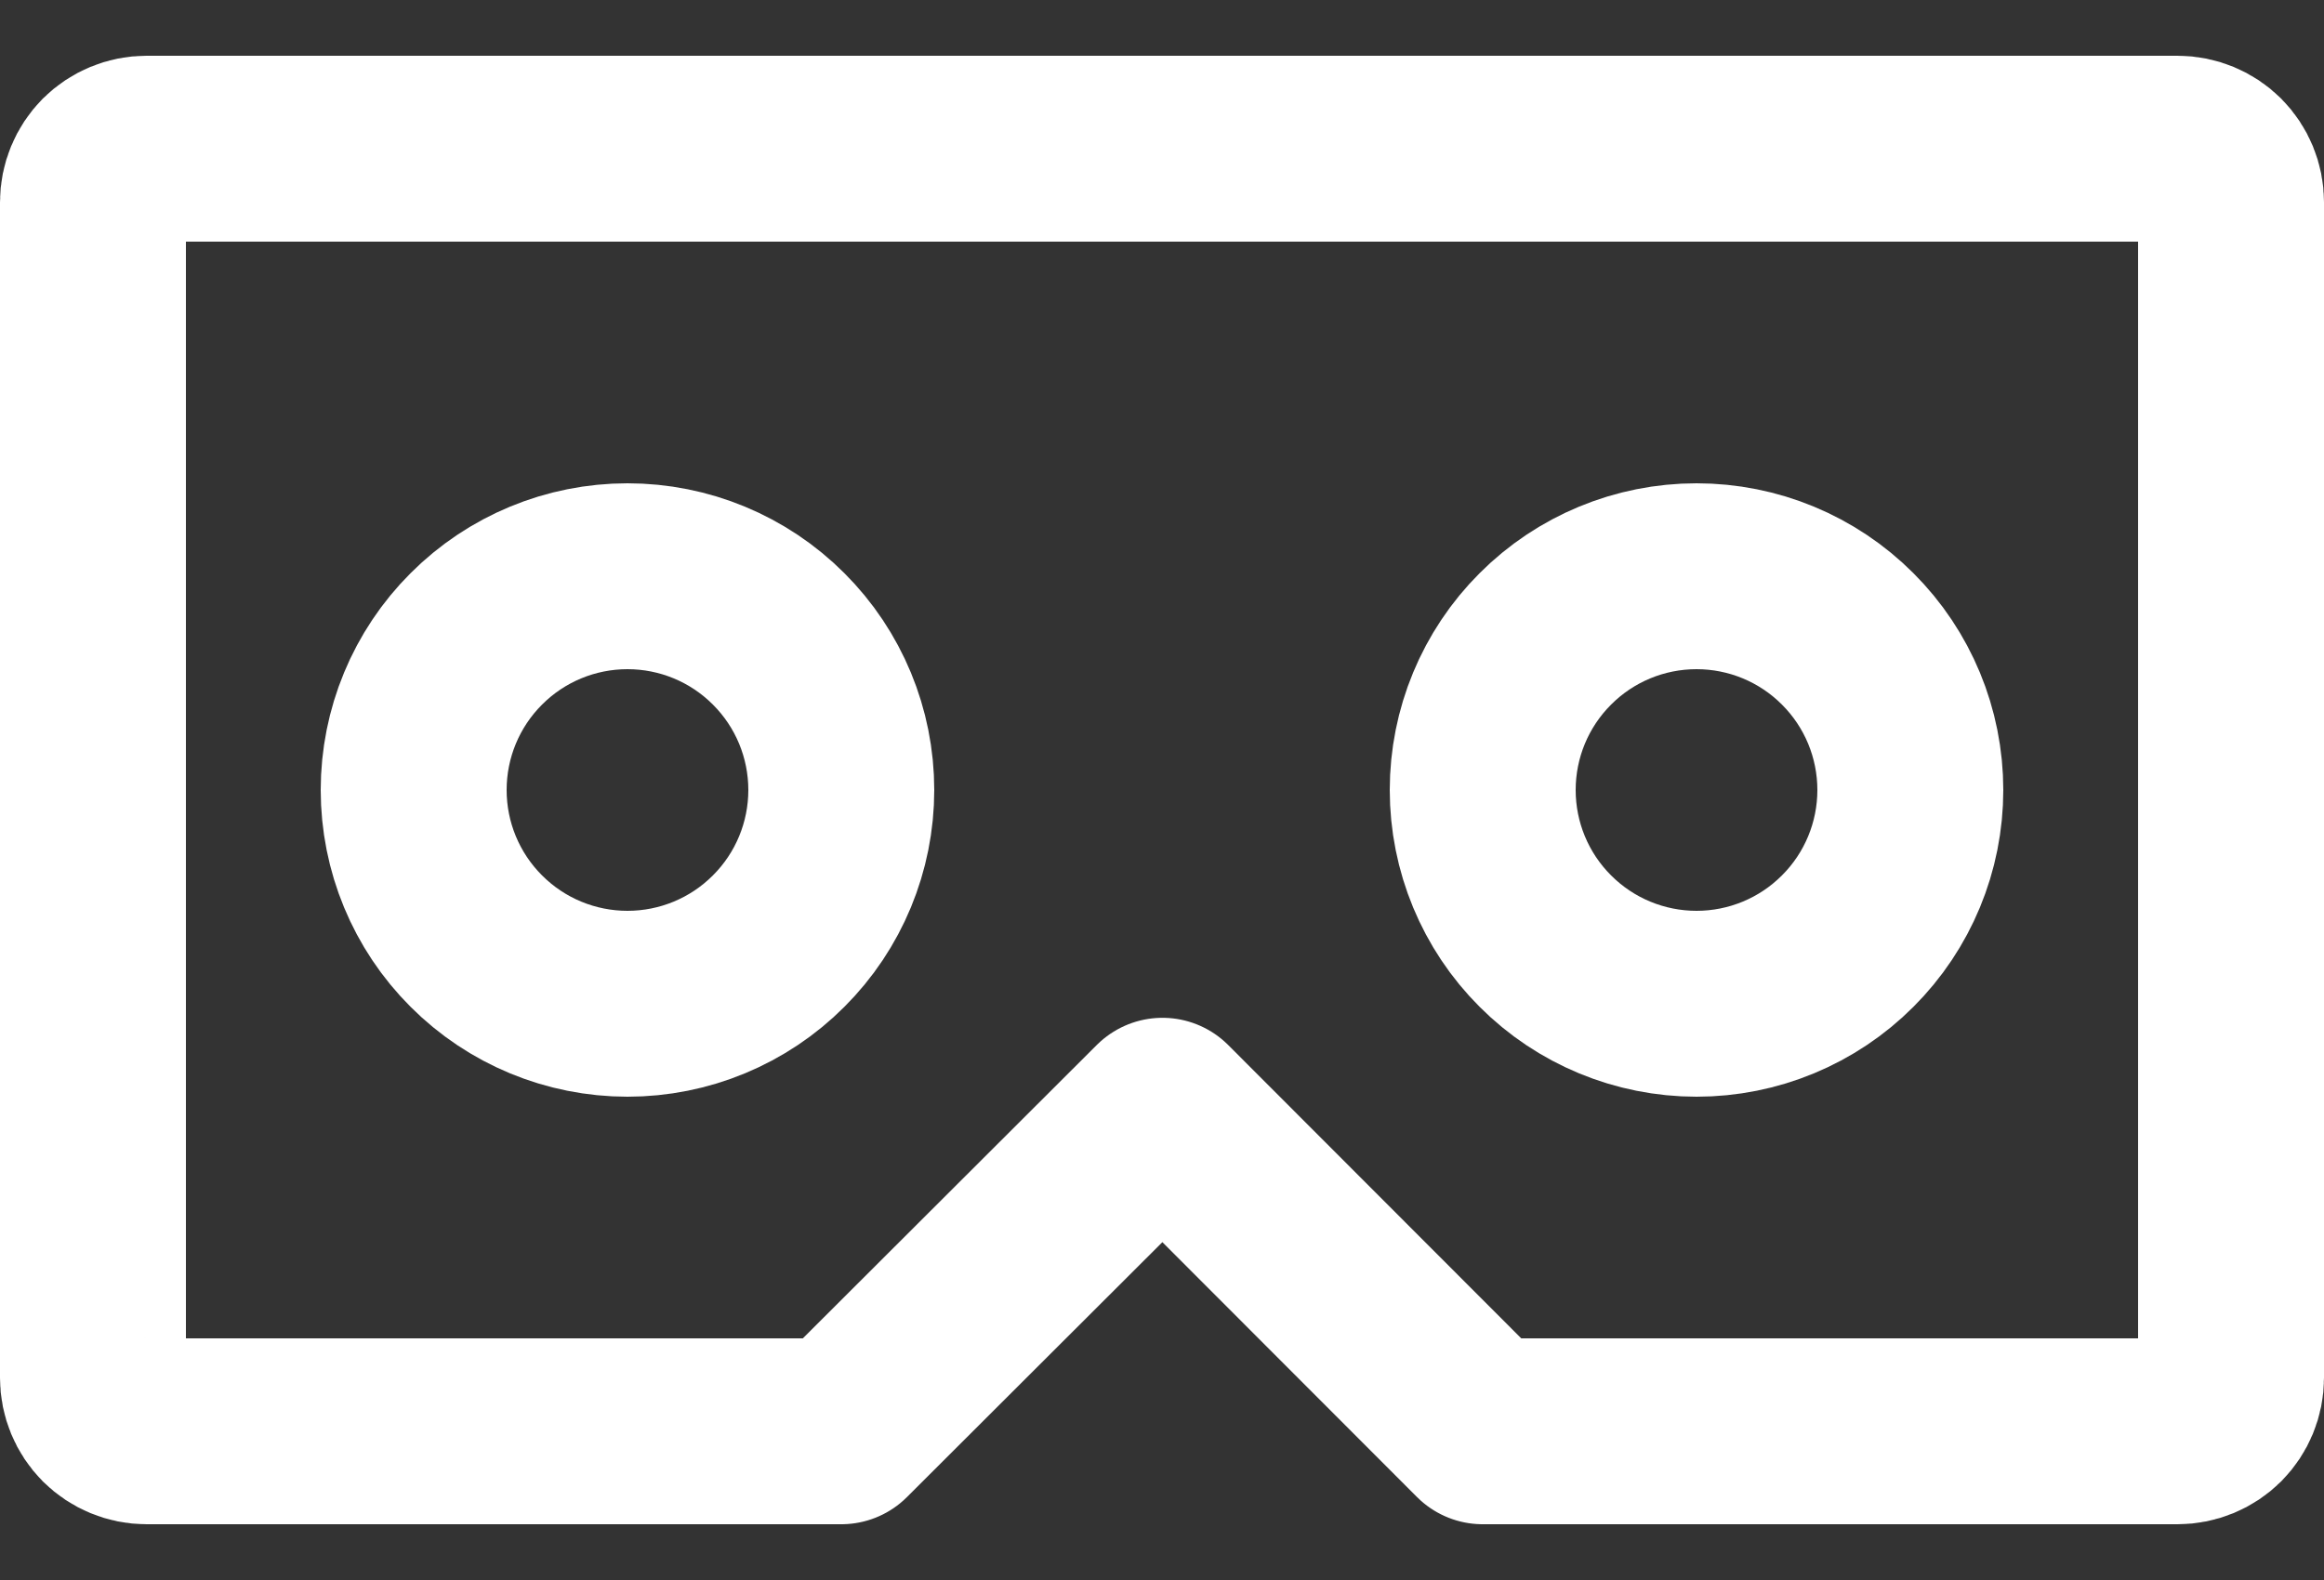 <svg width="25" height="17" viewBox="0 0 25 17" fill="none" xmlns="http://www.w3.org/2000/svg">
<rect x="0" y="0" width="25" height="17" fill="#333333" stroke="none"/>
<path d="M1.575 1.6H23.425C23.578 1.6 23.724 1.661 23.832 1.768C23.939 1.876 24 2.023 24 2.175V14.825C24 14.977 23.939 15.124 23.832 15.232C23.724 15.339 23.578 15.4 23.425 15.4H15.95L12.505 11.951L9.05 15.4H1.575C1.423 15.4 1.276 15.339 1.168 15.232C1.061 15.124 1 14.977 1 14.825V2.175C1 2.023 1.061 1.876 1.168 1.768C1.276 1.661 1.423 1.6 1.575 1.6Z" stroke="white" stroke-width="2" stroke-linejoin="round"/>
<path d="M6.75 10.8C7.36 10.8 7.945 10.558 8.376 10.126C8.808 9.695 9.05 9.11 9.05 8.5C9.05 7.89 8.808 7.305 8.376 6.874C7.945 6.442 7.36 6.2 6.75 6.2C6.14 6.2 5.555 6.442 5.124 6.874C4.692 7.305 4.45 7.89 4.45 8.5C4.45 9.11 4.692 9.695 5.124 10.126C5.555 10.558 6.14 10.8 6.75 10.8V10.8Z" stroke="white" stroke-width="2" stroke-linecap="round" stroke-linejoin="round"/>
<path d="M18.25 10.8C18.86 10.8 19.445 10.558 19.876 10.126C20.308 9.695 20.55 9.11 20.55 8.5C20.55 7.89 20.308 7.305 19.876 6.874C19.445 6.442 18.86 6.2 18.25 6.2C17.64 6.2 17.055 6.442 16.624 6.874C16.192 7.305 15.95 7.89 15.95 8.5C15.95 9.11 16.192 9.695 16.624 10.126C17.055 10.558 17.64 10.8 18.25 10.8V10.8Z" stroke="white" stroke-width="2" stroke-linecap="round" stroke-linejoin="round"/>
</svg>
